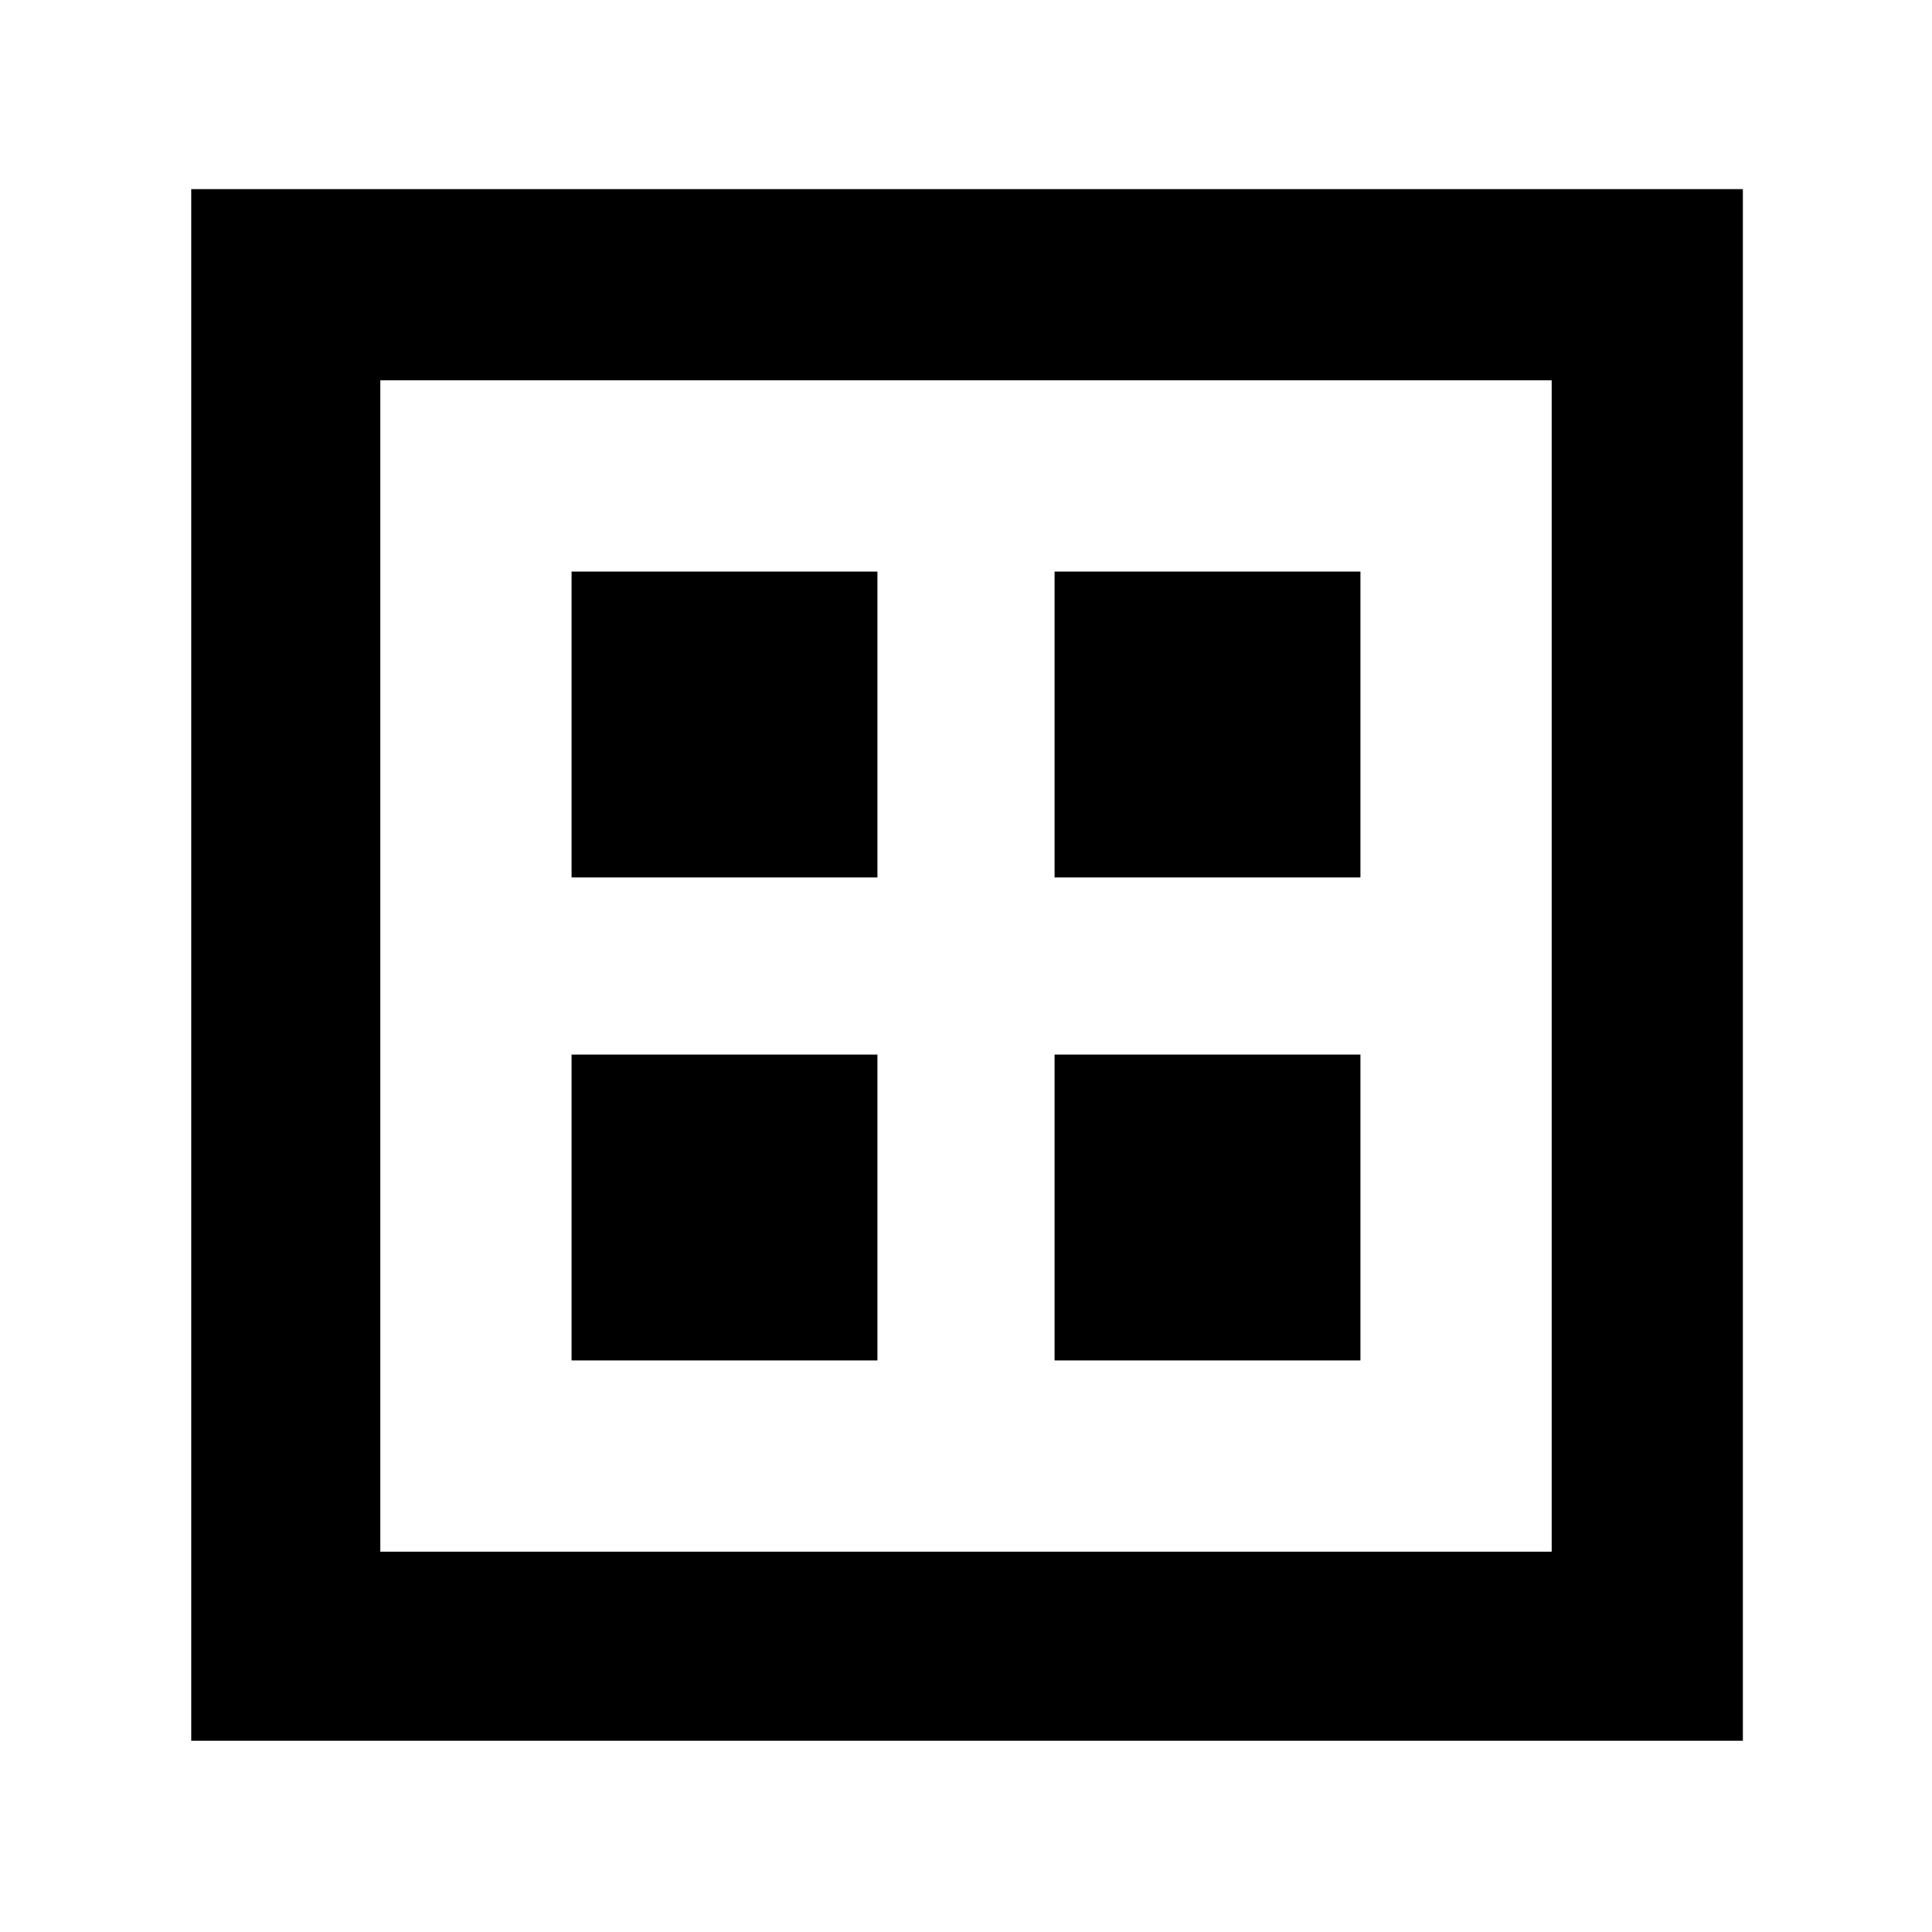 <svg xmlns="http://www.w3.org/2000/svg" height="48" width="48"><path d="M4.75 43.25V4.7H43.3V43.25ZM9.45 38.55H38.55V9.45H9.45ZM9.45 38.55V9.45V38.55ZM14.2 21.8H21.8V14.2H14.2ZM26.2 21.8H33.8V14.2H26.2ZM14.2 33.8H21.8V26.2H14.2ZM26.2 33.8H33.8V26.2H26.2Z"/></svg>